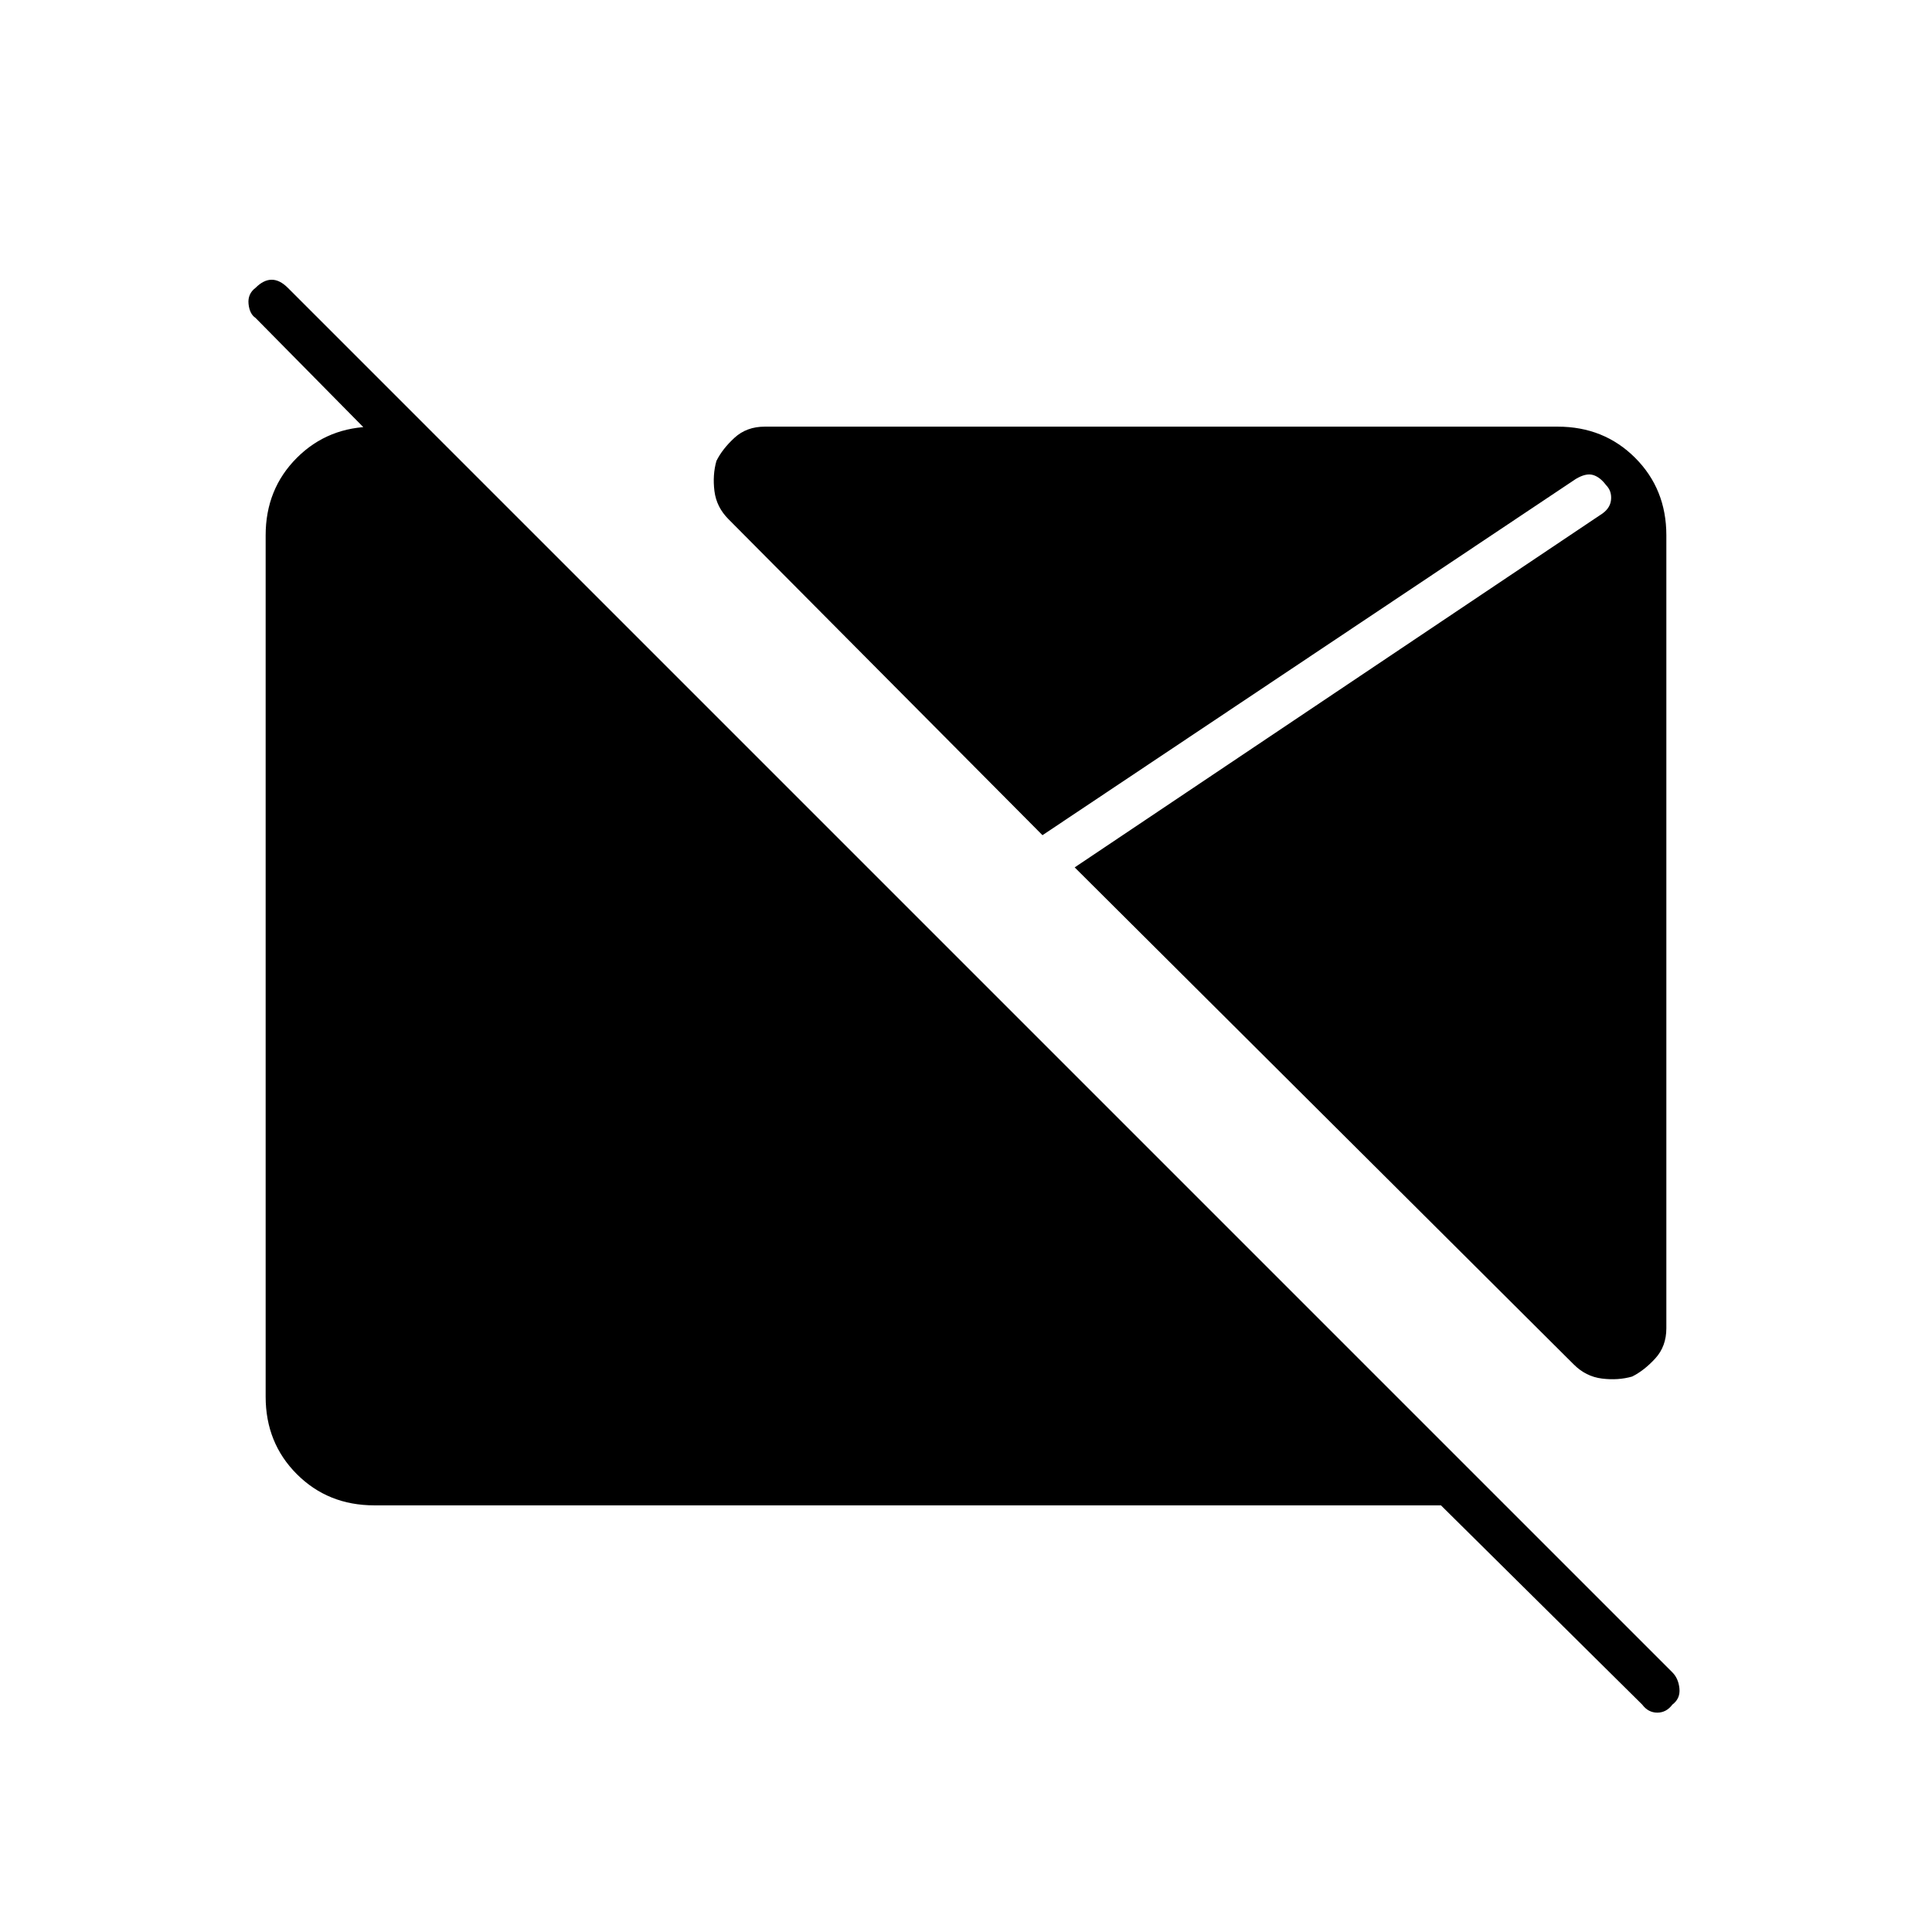 <svg xmlns="http://www.w3.org/2000/svg" height="48" viewBox="0 -960 960 960" width="48"><path d="m816-113-100-99H186q-23 0-38.5-15.5T132-266v-428q0-23 15.5-38.5T186-748h26l22 22h-32l-75-76q-3-2-3.5-7t3.5-8q4-4 8-4t8 4l688 688q3 3 3.5 8t-3.5 8q-3 4-7.5 4t-7.5-4Zm-5-163q-7 2-15 1t-14-7L534-529l261-175q5-3 5.5-7.5T798-719q-3-4-6.5-5t-8.5 2L518-545 362-702q-6-6-7-14t1-15q3-6 9-11.5t15-5.5h394q23 0 38.5 15.5T828-694v394q0 9-5.5 15t-11.5 9Z"/></svg>